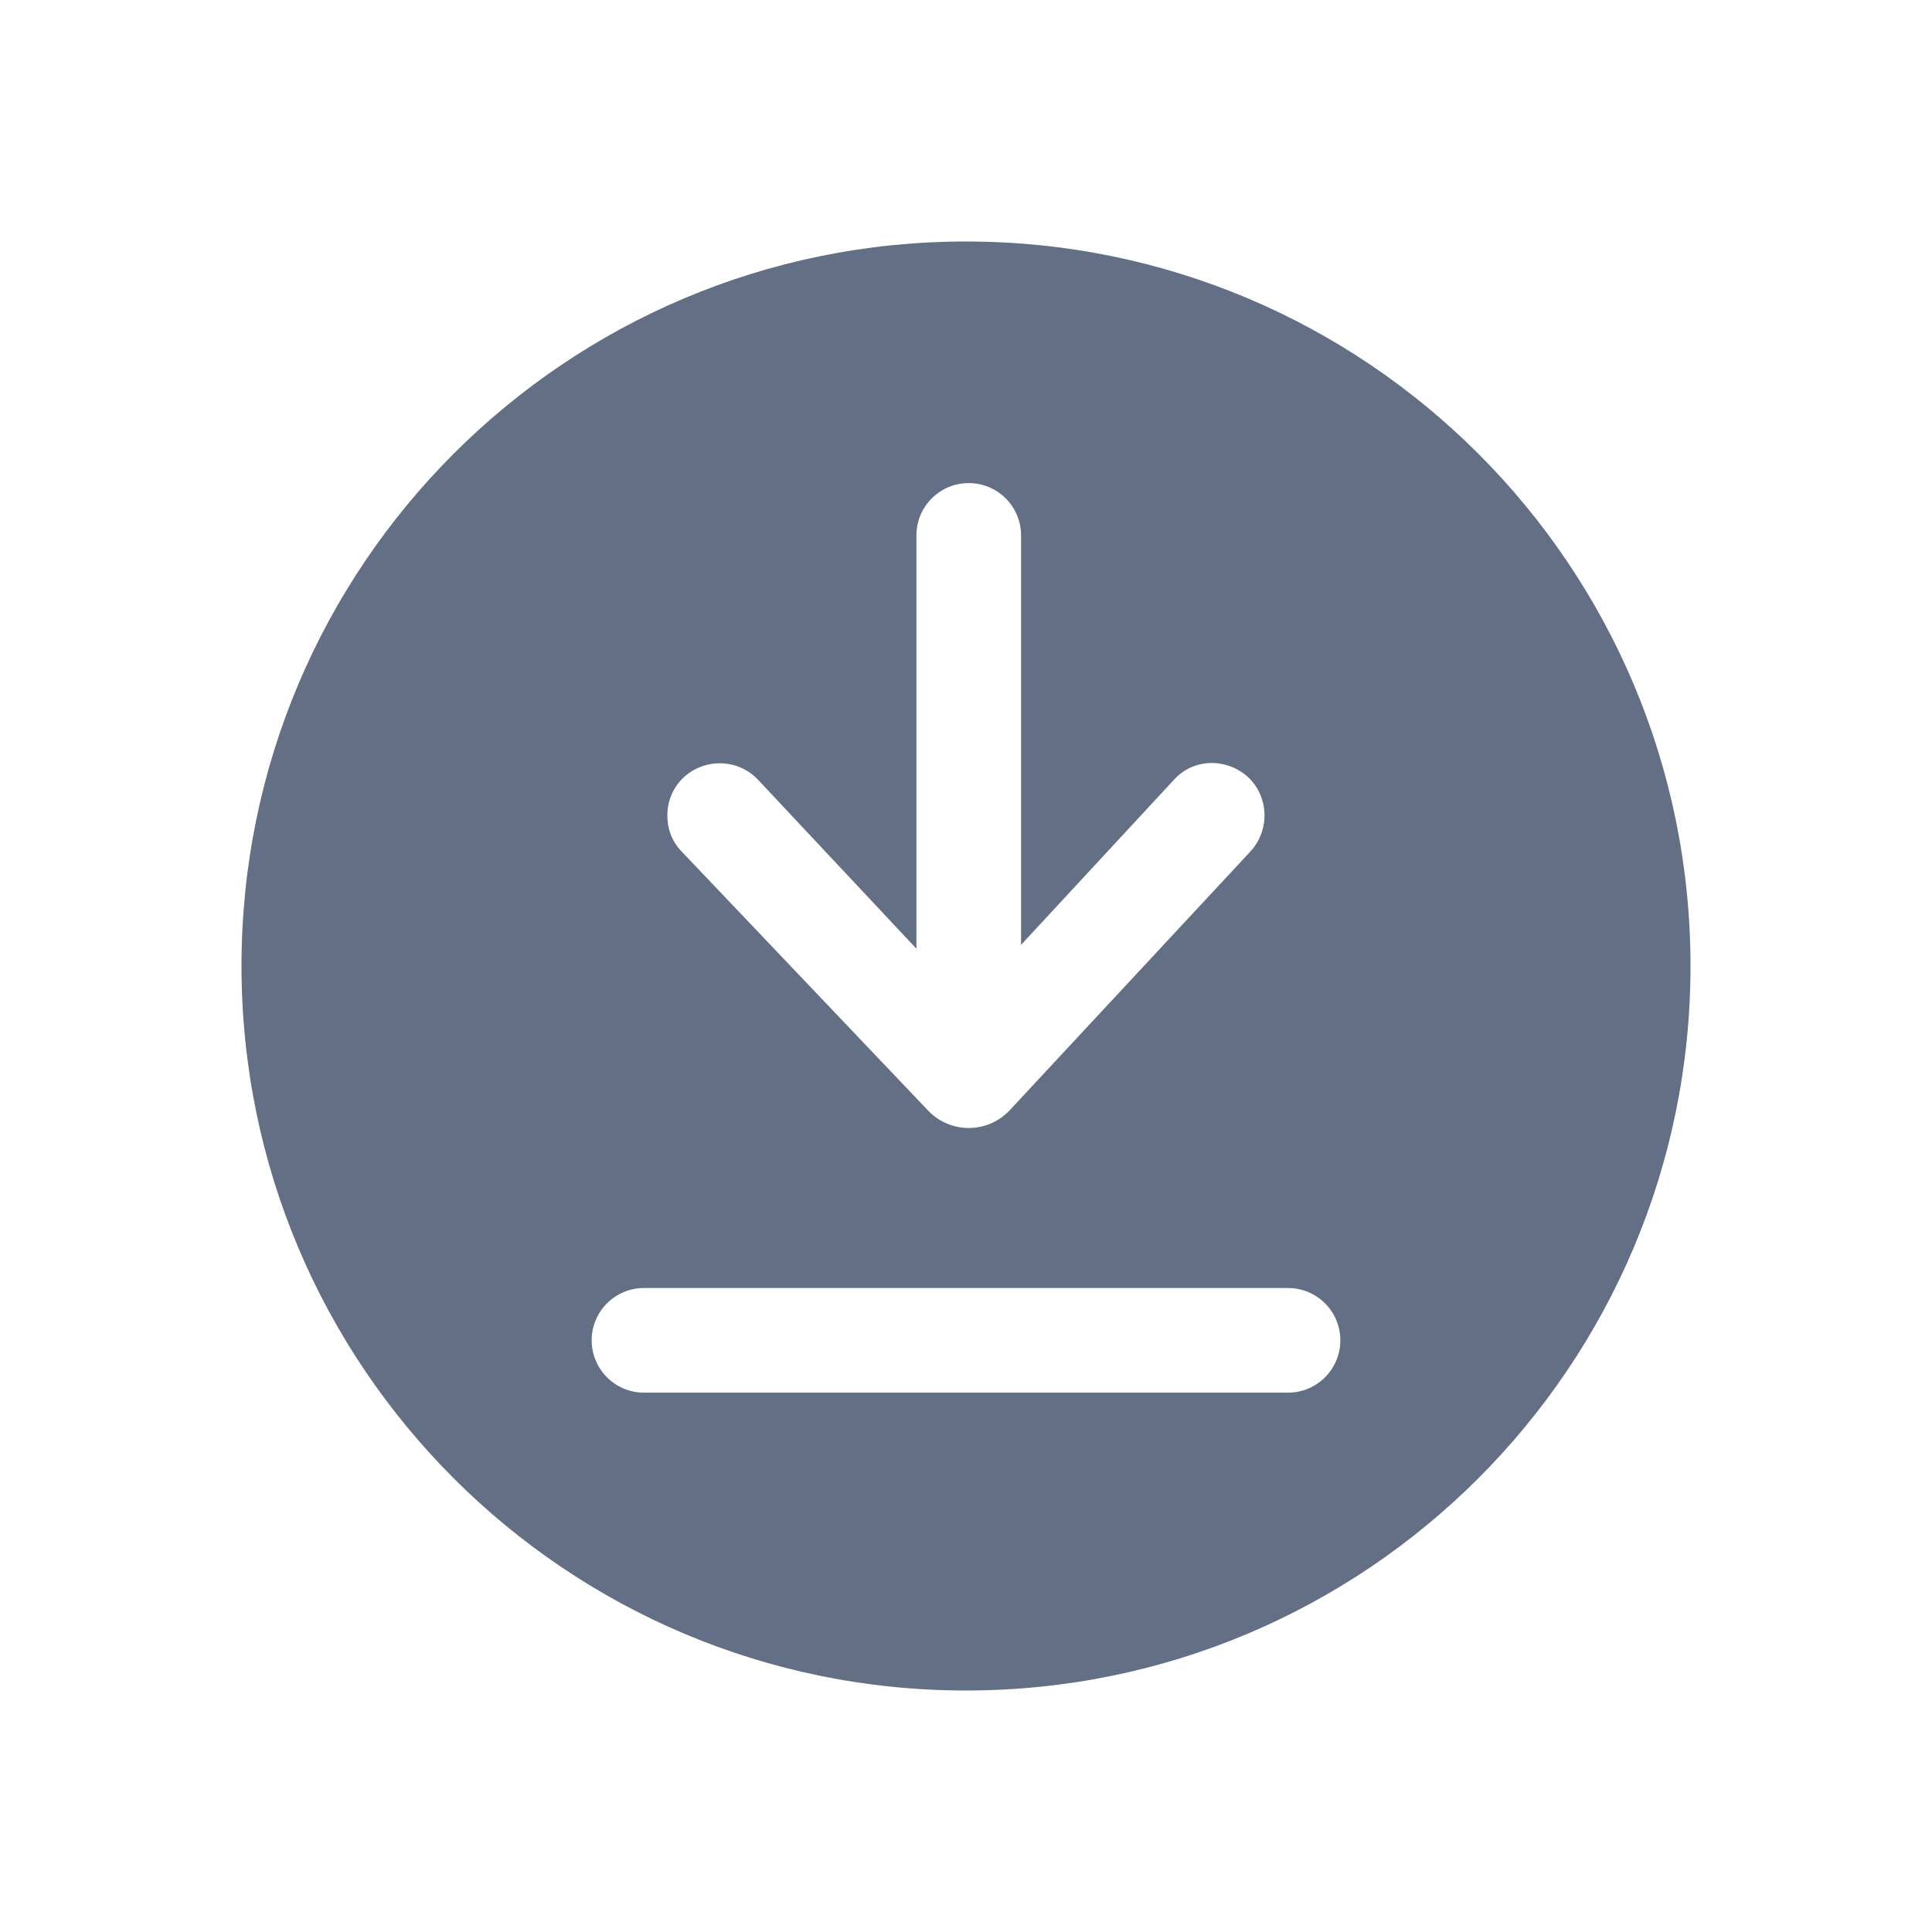 <svg width="24" height="24" viewBox="0 0 24 24" fill="none" xmlns="http://www.w3.org/2000/svg">
<path fill-rule="evenodd" clip-rule="evenodd" d="M3 12C3 7.029 7.029 3 12 3C16.971 3 21 7.029 21 12C21 16.971 16.971 21 12 21C7.029 21 3 16.971 3 12ZM12.684 6.651C12.684 6.292 12.393 6.001 12.034 6.001C11.675 6.001 11.384 6.292 11.384 6.651L11.384 11.785L9.42 9.69C9.18 9.43 8.77 9.41 8.5 9.65C8.36 9.78 8.29 9.95 8.29 10.13C8.29 10.29 8.34 10.44 8.46 10.57L11.514 13.78C11.794 14.09 12.274 14.09 12.554 13.78L15.54 10.57C15.78 10.3 15.76 9.89 15.5 9.65C15.23 9.41 14.82 9.42 14.58 9.69L12.684 11.737L12.684 6.651ZM7.35 16.65C7.35 16.291 7.641 16 8 16H16C16.359 16 16.65 16.291 16.65 16.65C16.65 17.009 16.359 17.3 16 17.3H8C7.641 17.3 7.35 17.009 7.35 16.65Z" fill="#626F84"/>
</svg>
